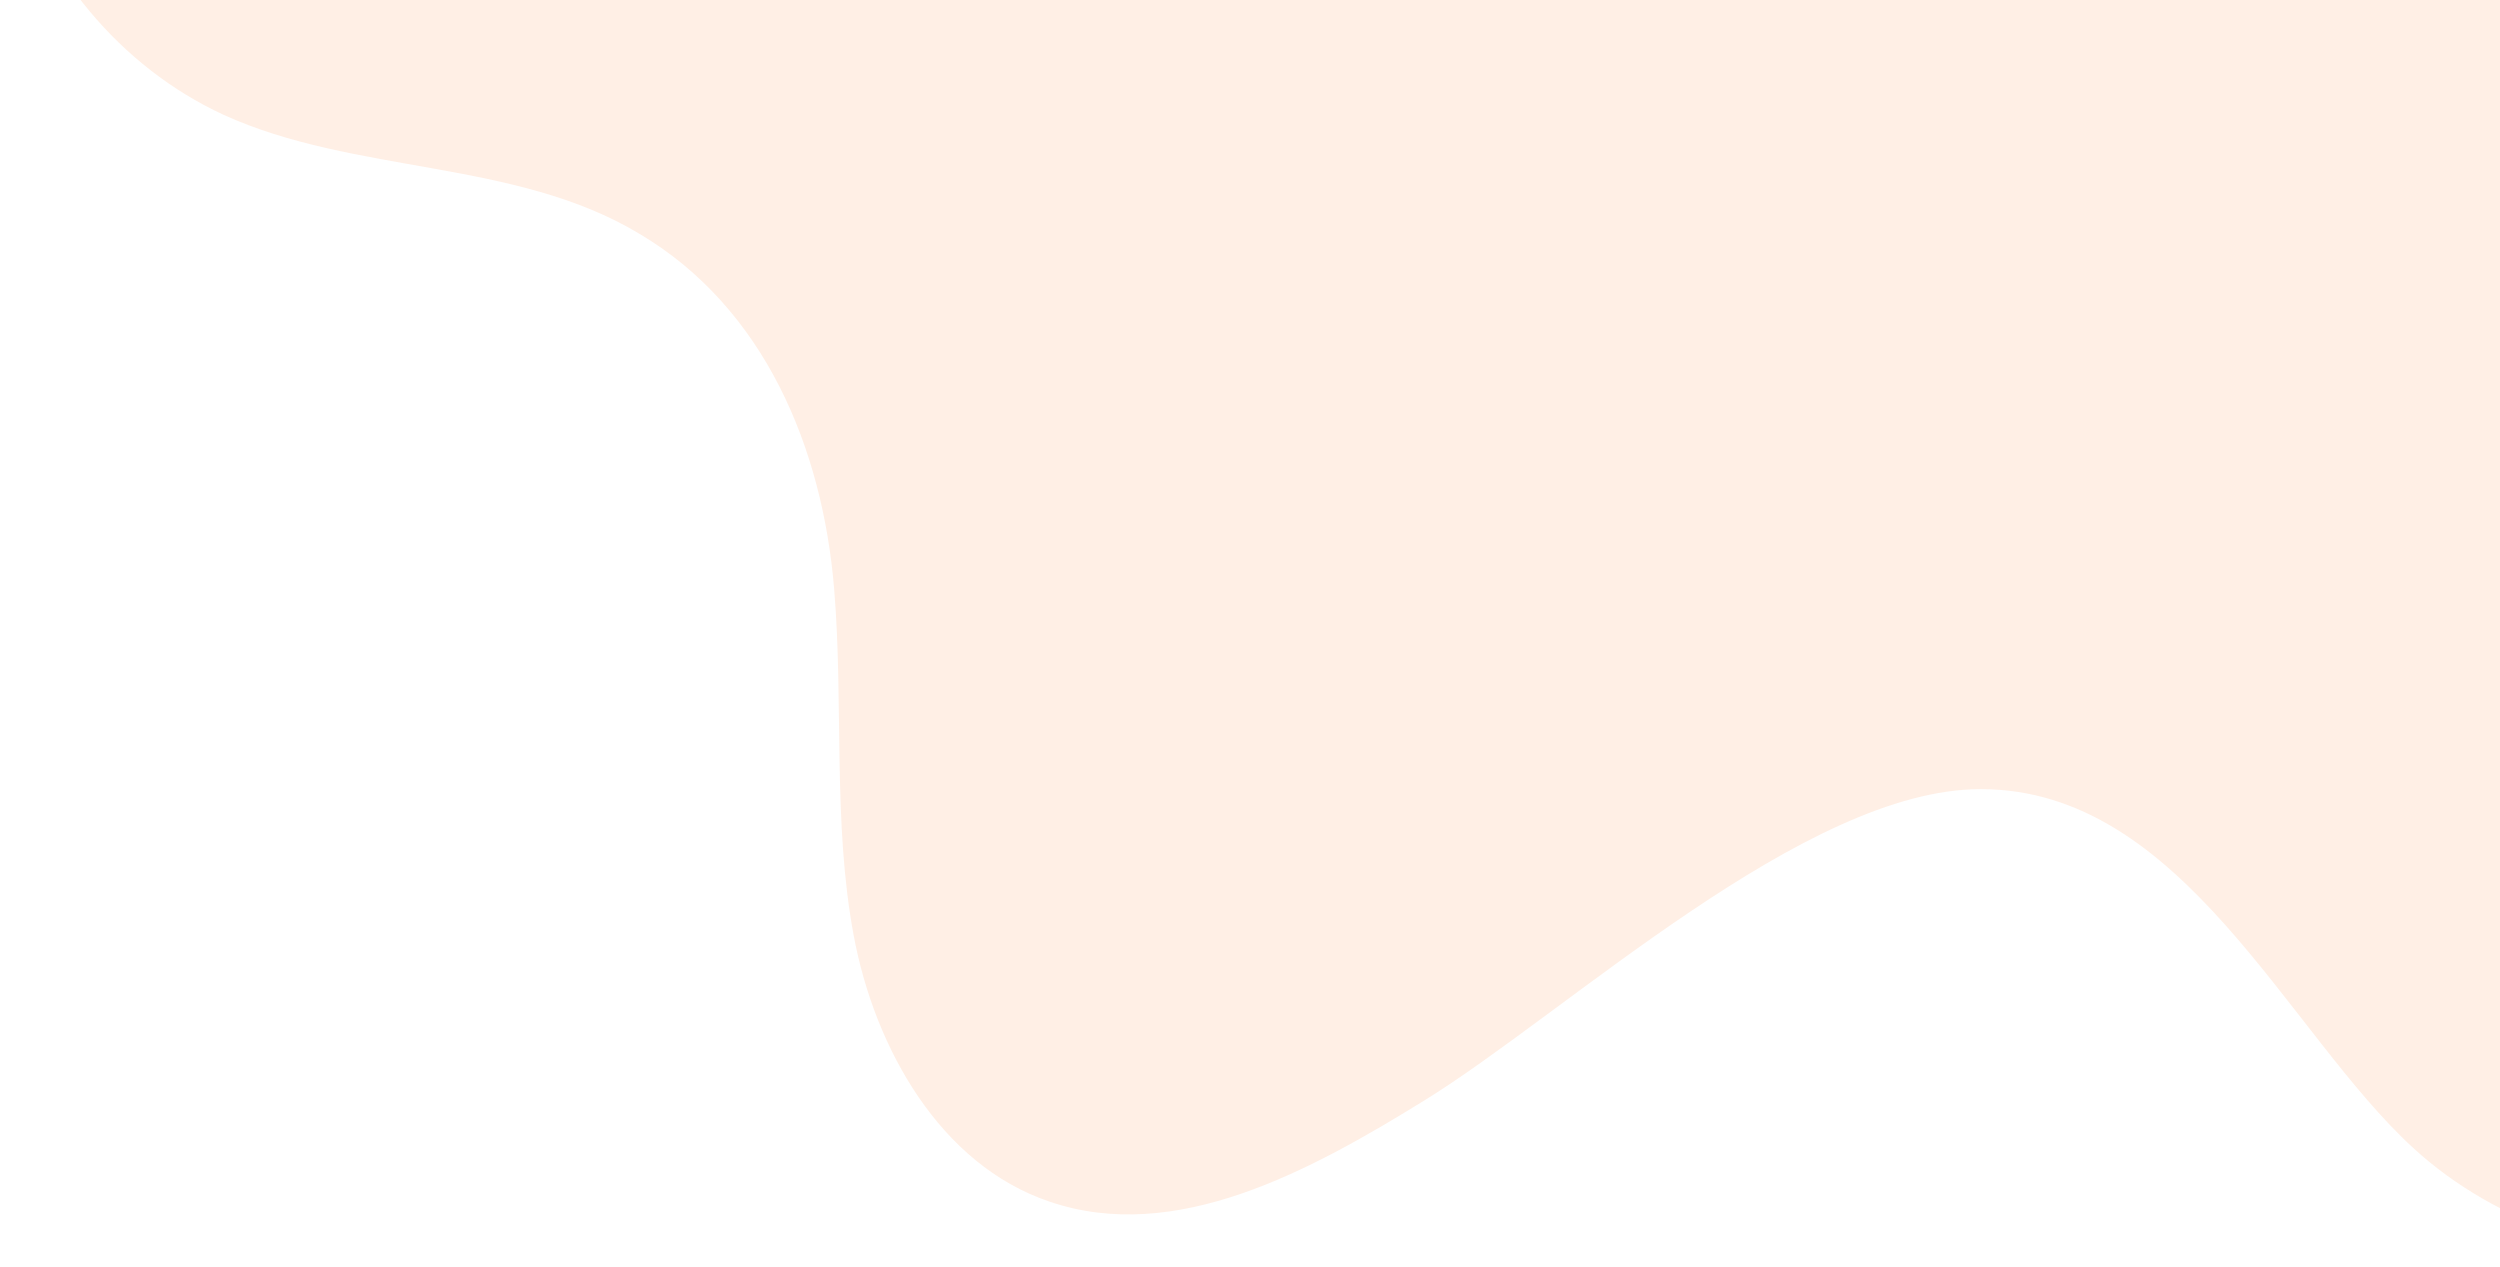 <svg width="221" height="112" viewBox="0 0 221 112" fill="none" xmlns="http://www.w3.org/2000/svg">
<path opacity="0.2" d="M182.428 -115.04C176.538 -112.648 171.194 -109.025 166.472 -104.783C156.198 -95.234 149.8 -82.497 138.75 -73.586C130.645 -67.113 120.097 -62.879 109.918 -64.735C101.862 -66.178 95.008 -71.047 87.572 -74.357C60.815 -86.611 25.641 -76.121 9.67 -51.343C3.012 -40.889 -2.205 -24.514 1.011 -12.242C3.612 -2.53 10.641 5.934 19.752 10.145C31.369 15.437 45.526 14.048 56.513 20.661C67.587 27.208 72.726 39.635 73.742 52.107C74.583 62.227 73.598 72.669 75.463 82.681C77.328 92.692 83.125 102.948 92.741 106.211C103.918 110.052 115.84 103.498 125.936 97.267C138.642 89.412 159.573 69.739 175.108 69.76C192.977 69.752 202.19 91.294 213.353 101.502C228.068 115.013 255.781 115.19 270.154 100.78C279.817 91.157 283.284 75.735 278.729 62.99C273.368 47.972 259.029 38.312 249.5 25.584C241.761 15.326 237.646 2.79 236.821 -9.969C235.928 -24.056 241.105 -31.971 245.418 -44.184C253.566 -67.271 239.18 -97.207 219.855 -109.88C212.303 -114.756 203.47 -118.08 194.402 -117.626C190.194 -117.515 186.196 -116.602 182.428 -115.04Z" fill="#FFB27D"/>
</svg>
